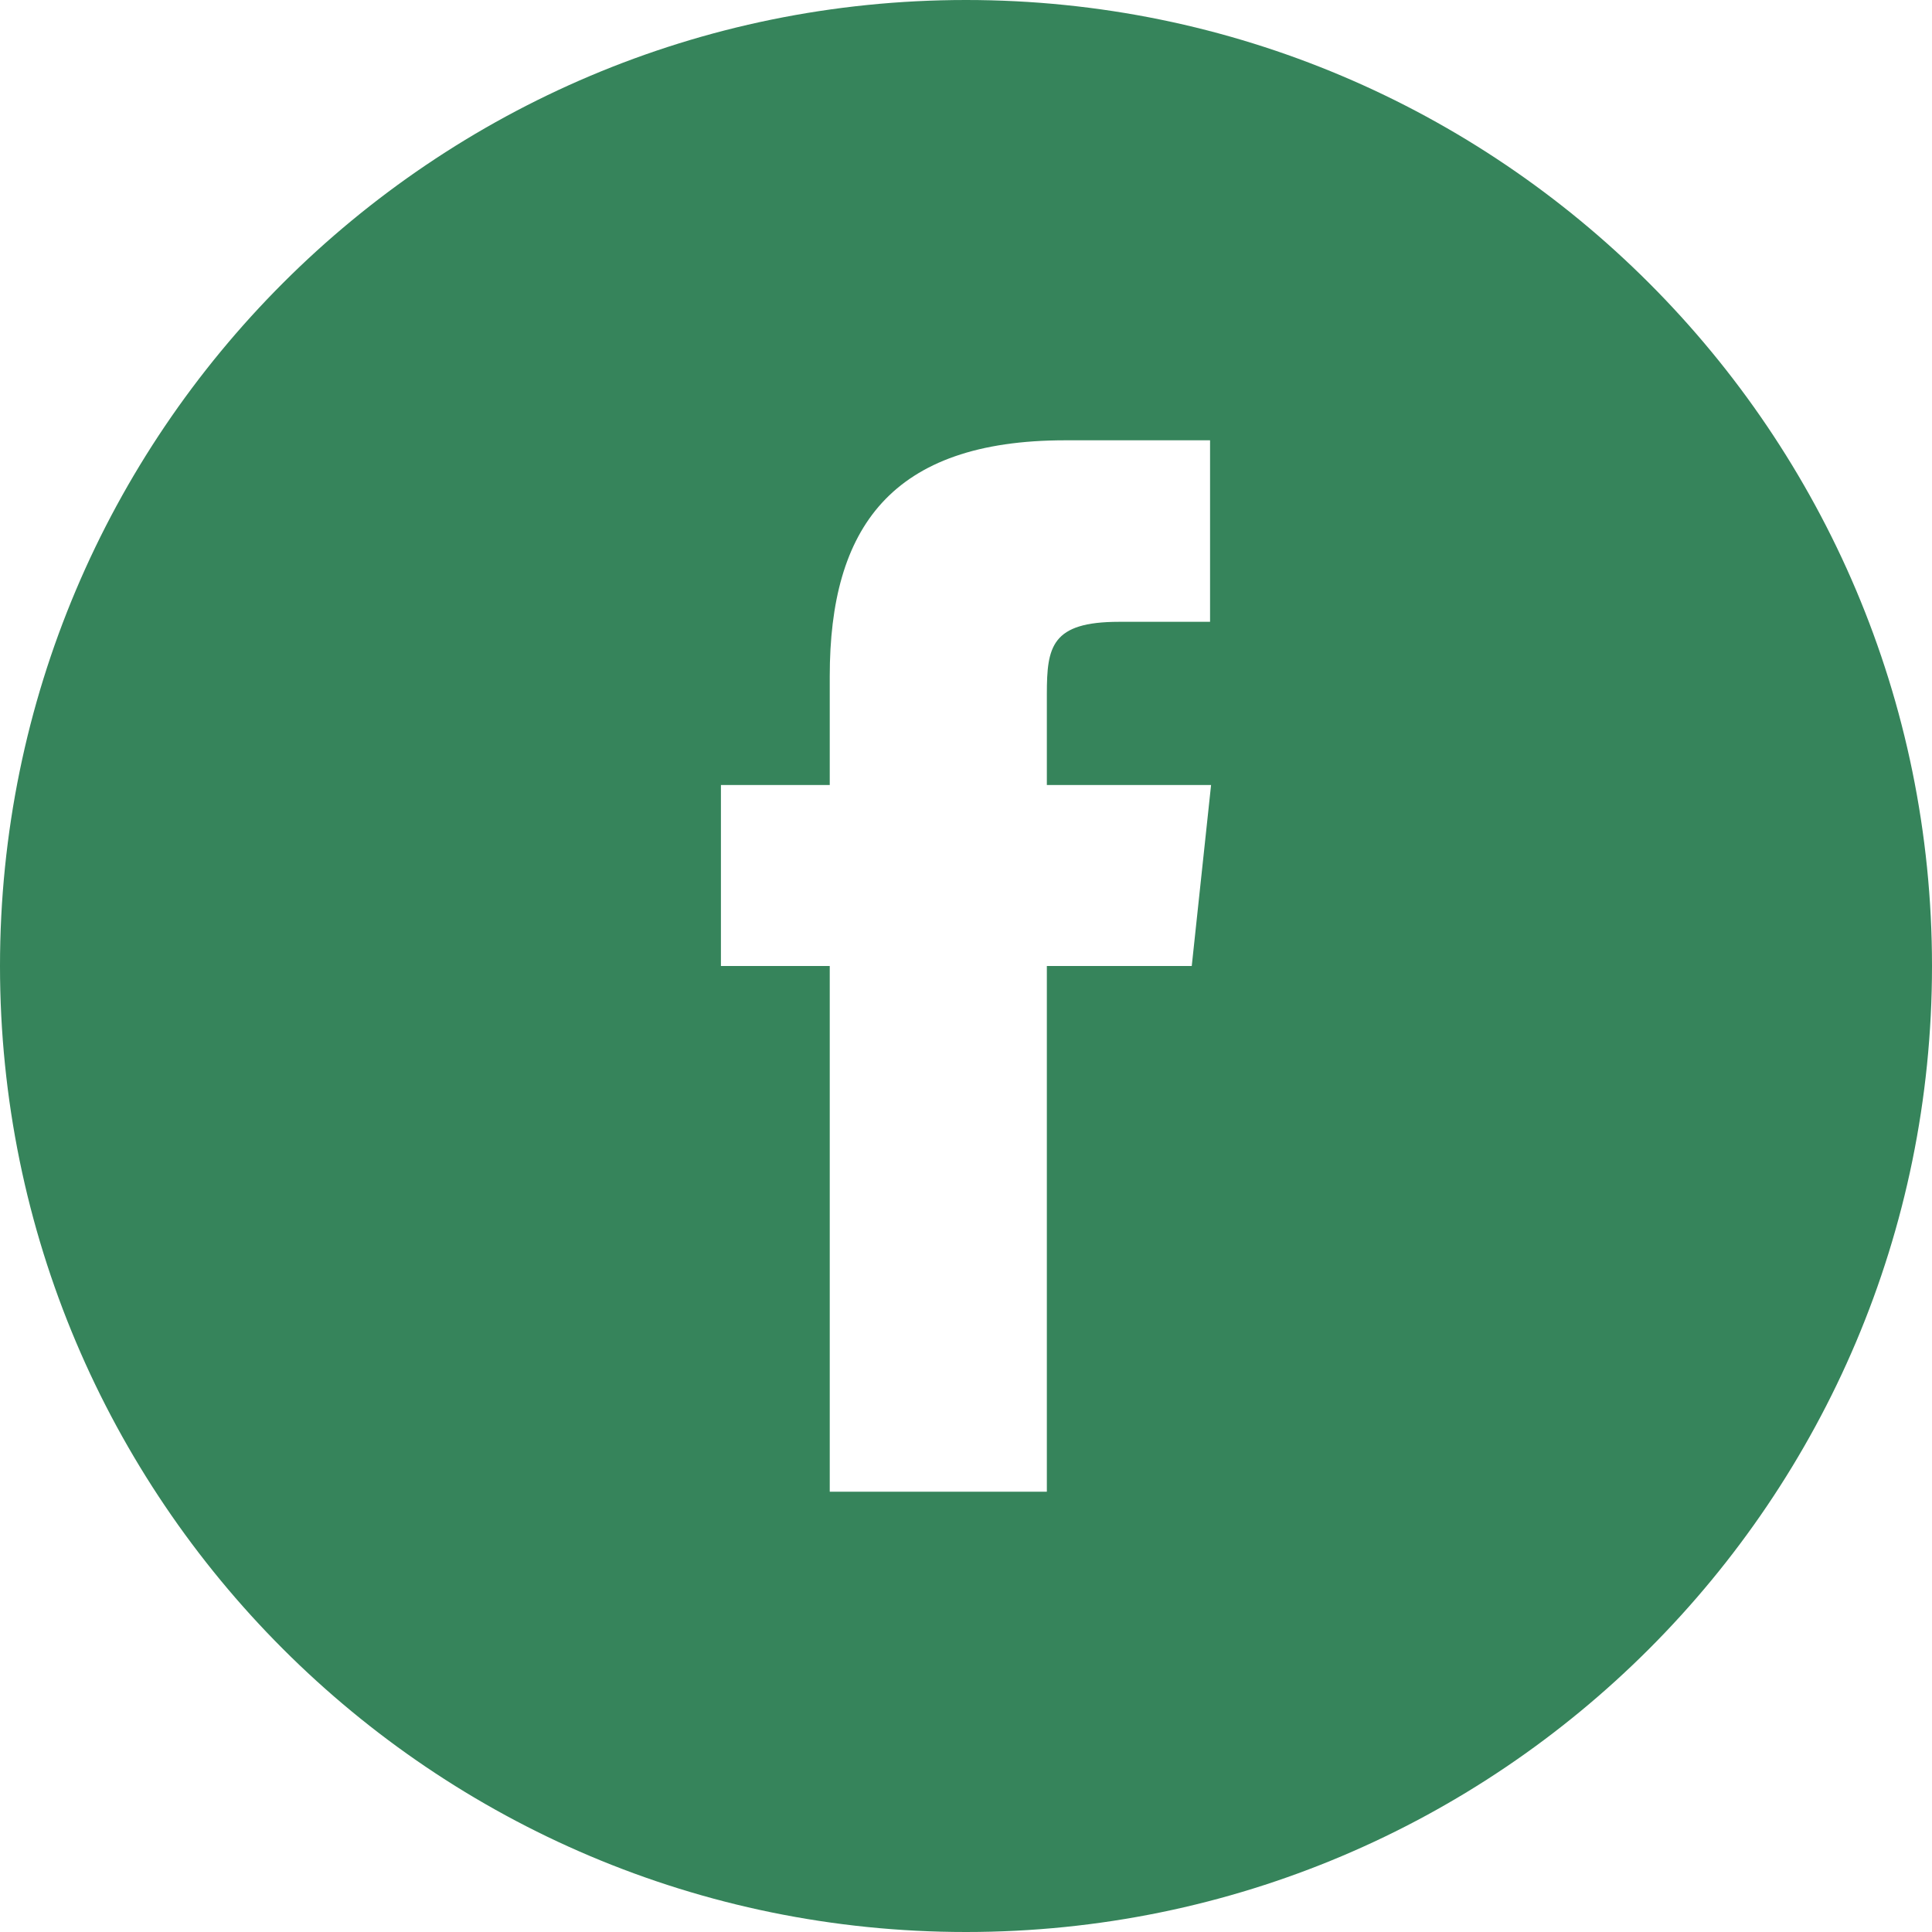 <svg width="40" height="40" viewBox="0 0 40 40" fill="none" xmlns="http://www.w3.org/2000/svg">
<path fill-rule="evenodd" clip-rule="evenodd" d="M0 20C0 31.042 8.958 40 20 40C31.042 40 40 31.042 40 20C40 8.958 31.042 0 20 0C8.958 0 0 8.958 0 20ZM21.674 30.884H17.179V20H14.926V16.253H17.179V14C17.179 10.937 18.442 9.116 22.053 9.116H25.053V12.874H23.169C21.768 12.874 21.674 13.389 21.674 14.368V16.253H25.074L24.674 20H21.674V30.884Z" fill="#36845B"/>
</svg>
